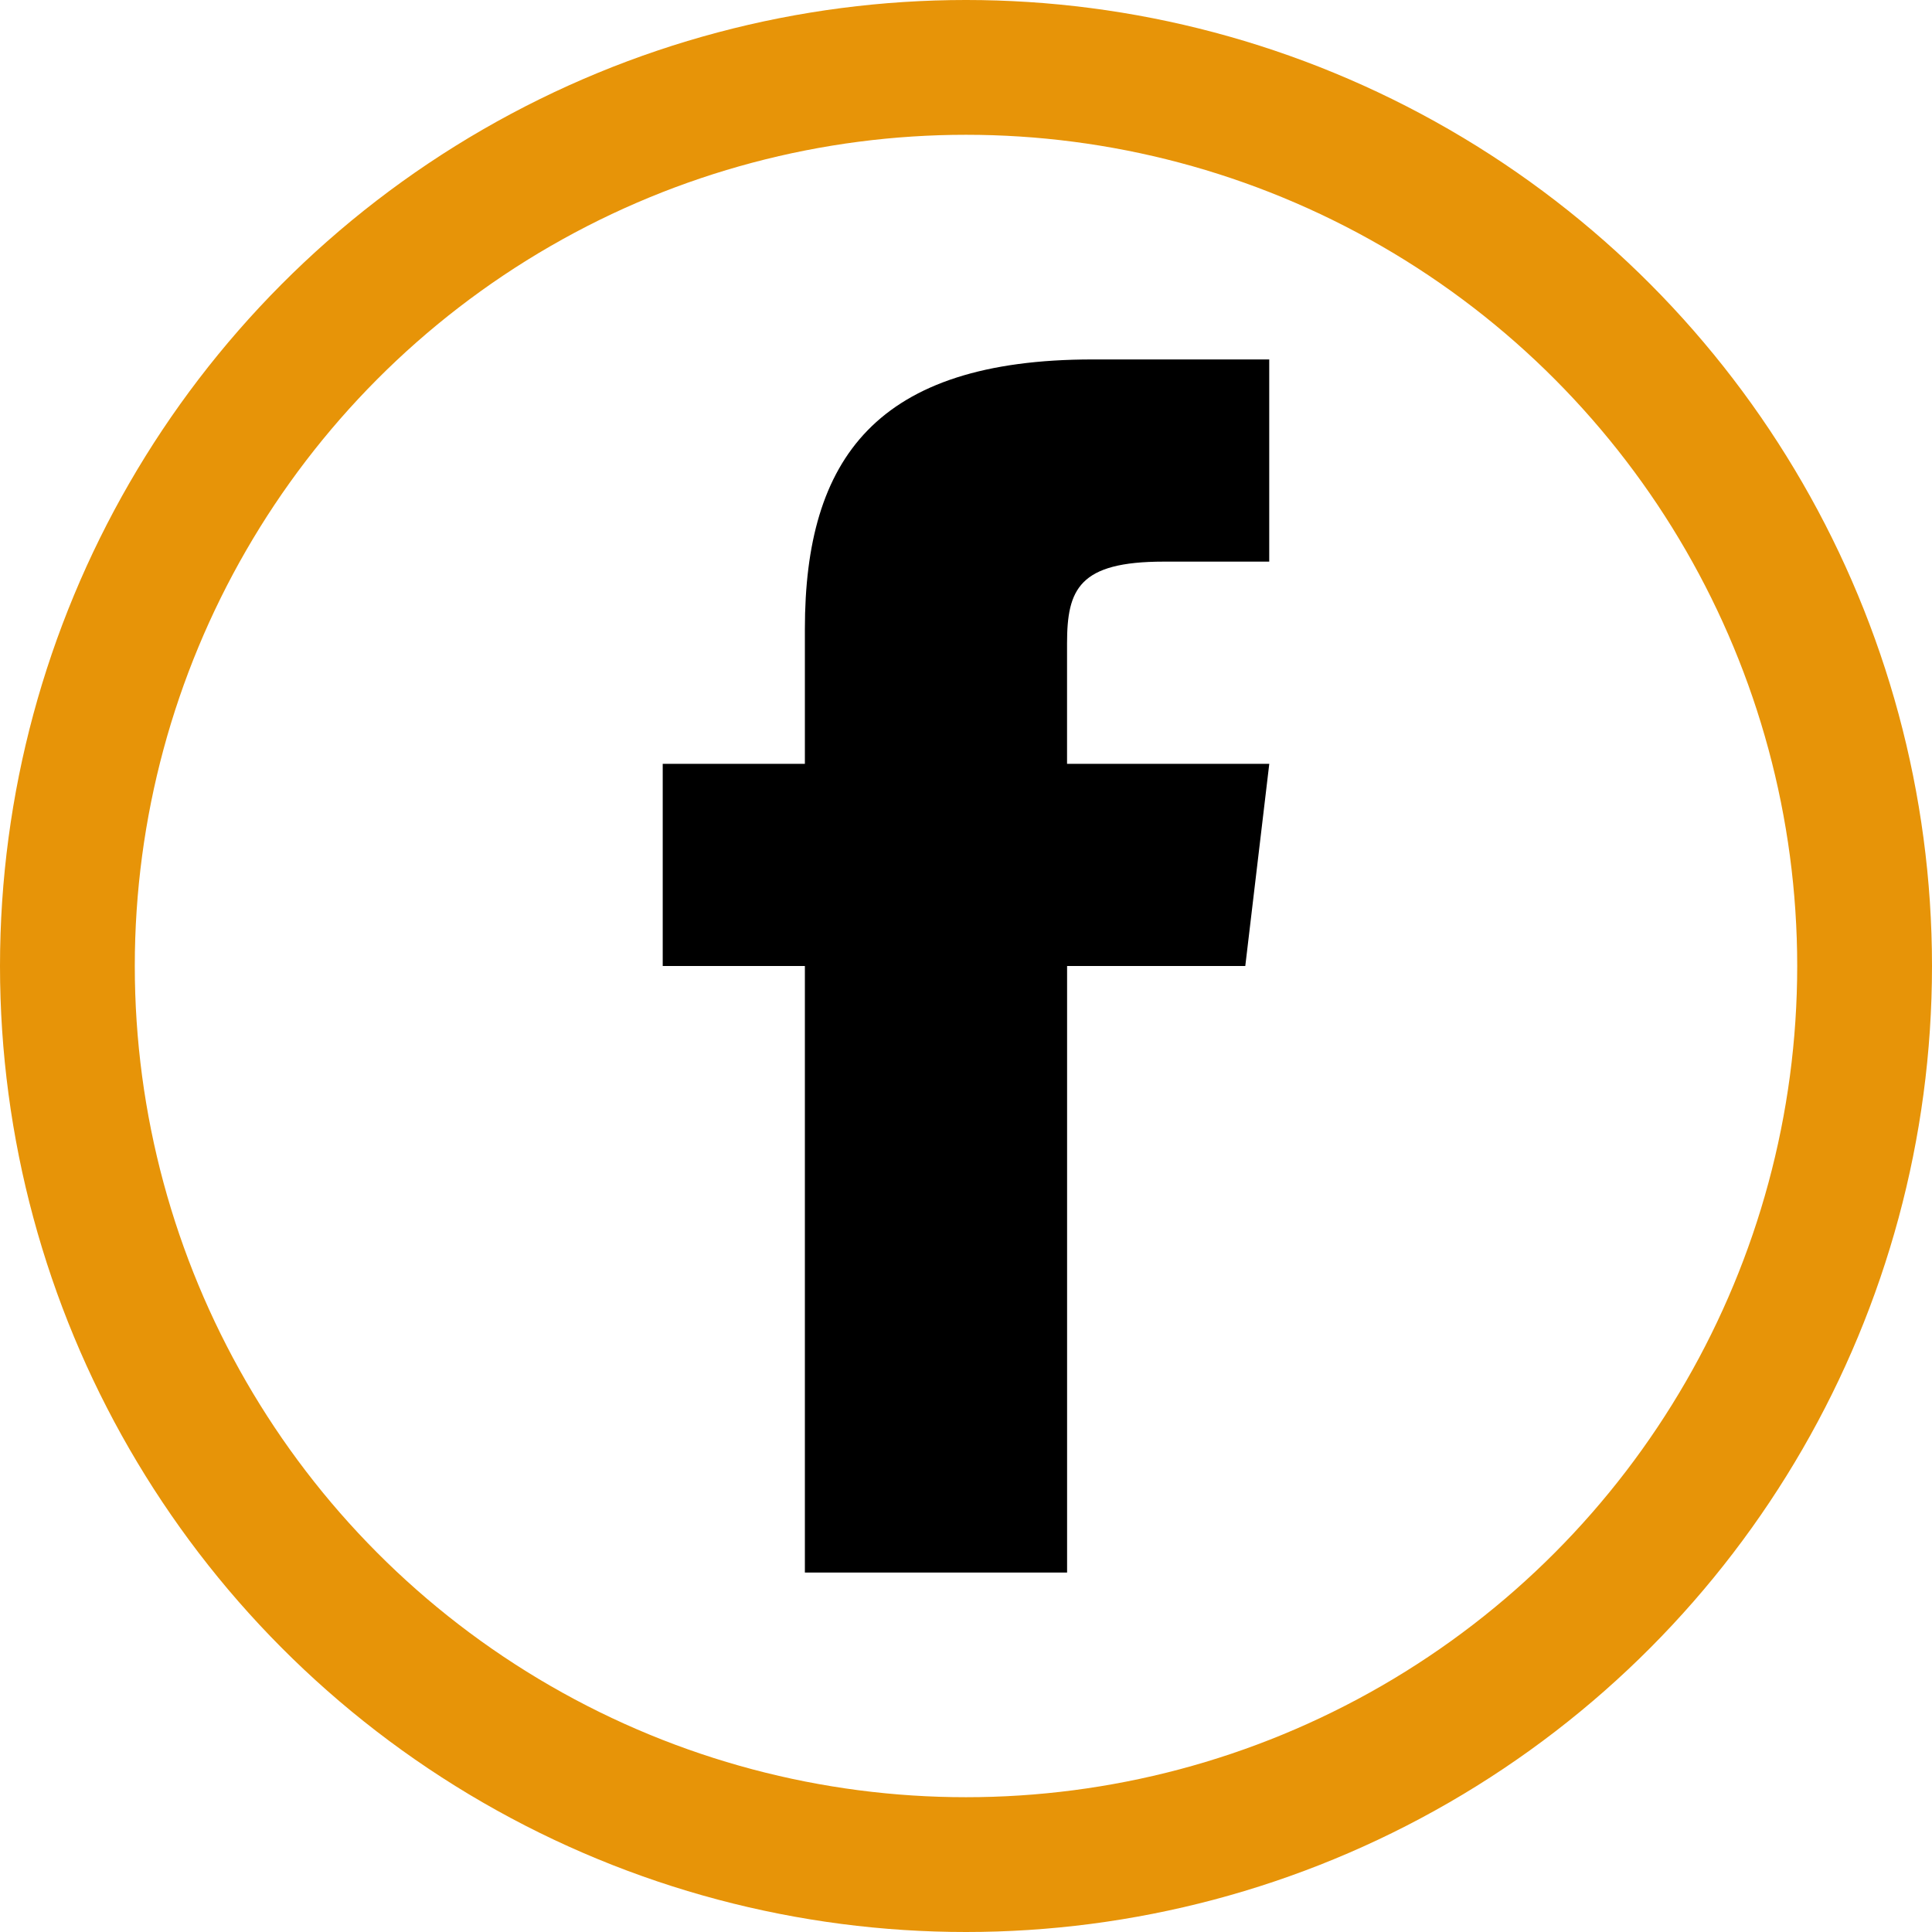 <svg xmlns="http://www.w3.org/2000/svg" width="43" height="43" viewBox="0 0 43 43">
  <g id="Group_31" data-name="Group 31" transform="translate(-1204 -108)">
    <g id="Group_1" data-name="Group 1" transform="translate(-497 -241)">
      <path id="social-facebook" d="M20.25,13.5V10.821C20.25,9.612,20.517,9,22.4,9H24.75V4.5H20.82c-4.816,0-6.405,2.208-6.405,6v3H11.251V18h3.164V31.5h5.836V18h3.966l.534-4.5h-4.5Z" transform="translate(1704.499 352.5)"/>
      <g id="Ellipse_1" data-name="Ellipse 1" transform="translate(1701 349)" fill="none" stroke="#e79408" stroke-width="3">
        <circle cx="21.5" cy="21.5" r="21.5" stroke="none"/>
        <circle cx="21.5" cy="21.5" r="20" fill="none"/>
      </g>
    </g>
  </g>
</svg>
